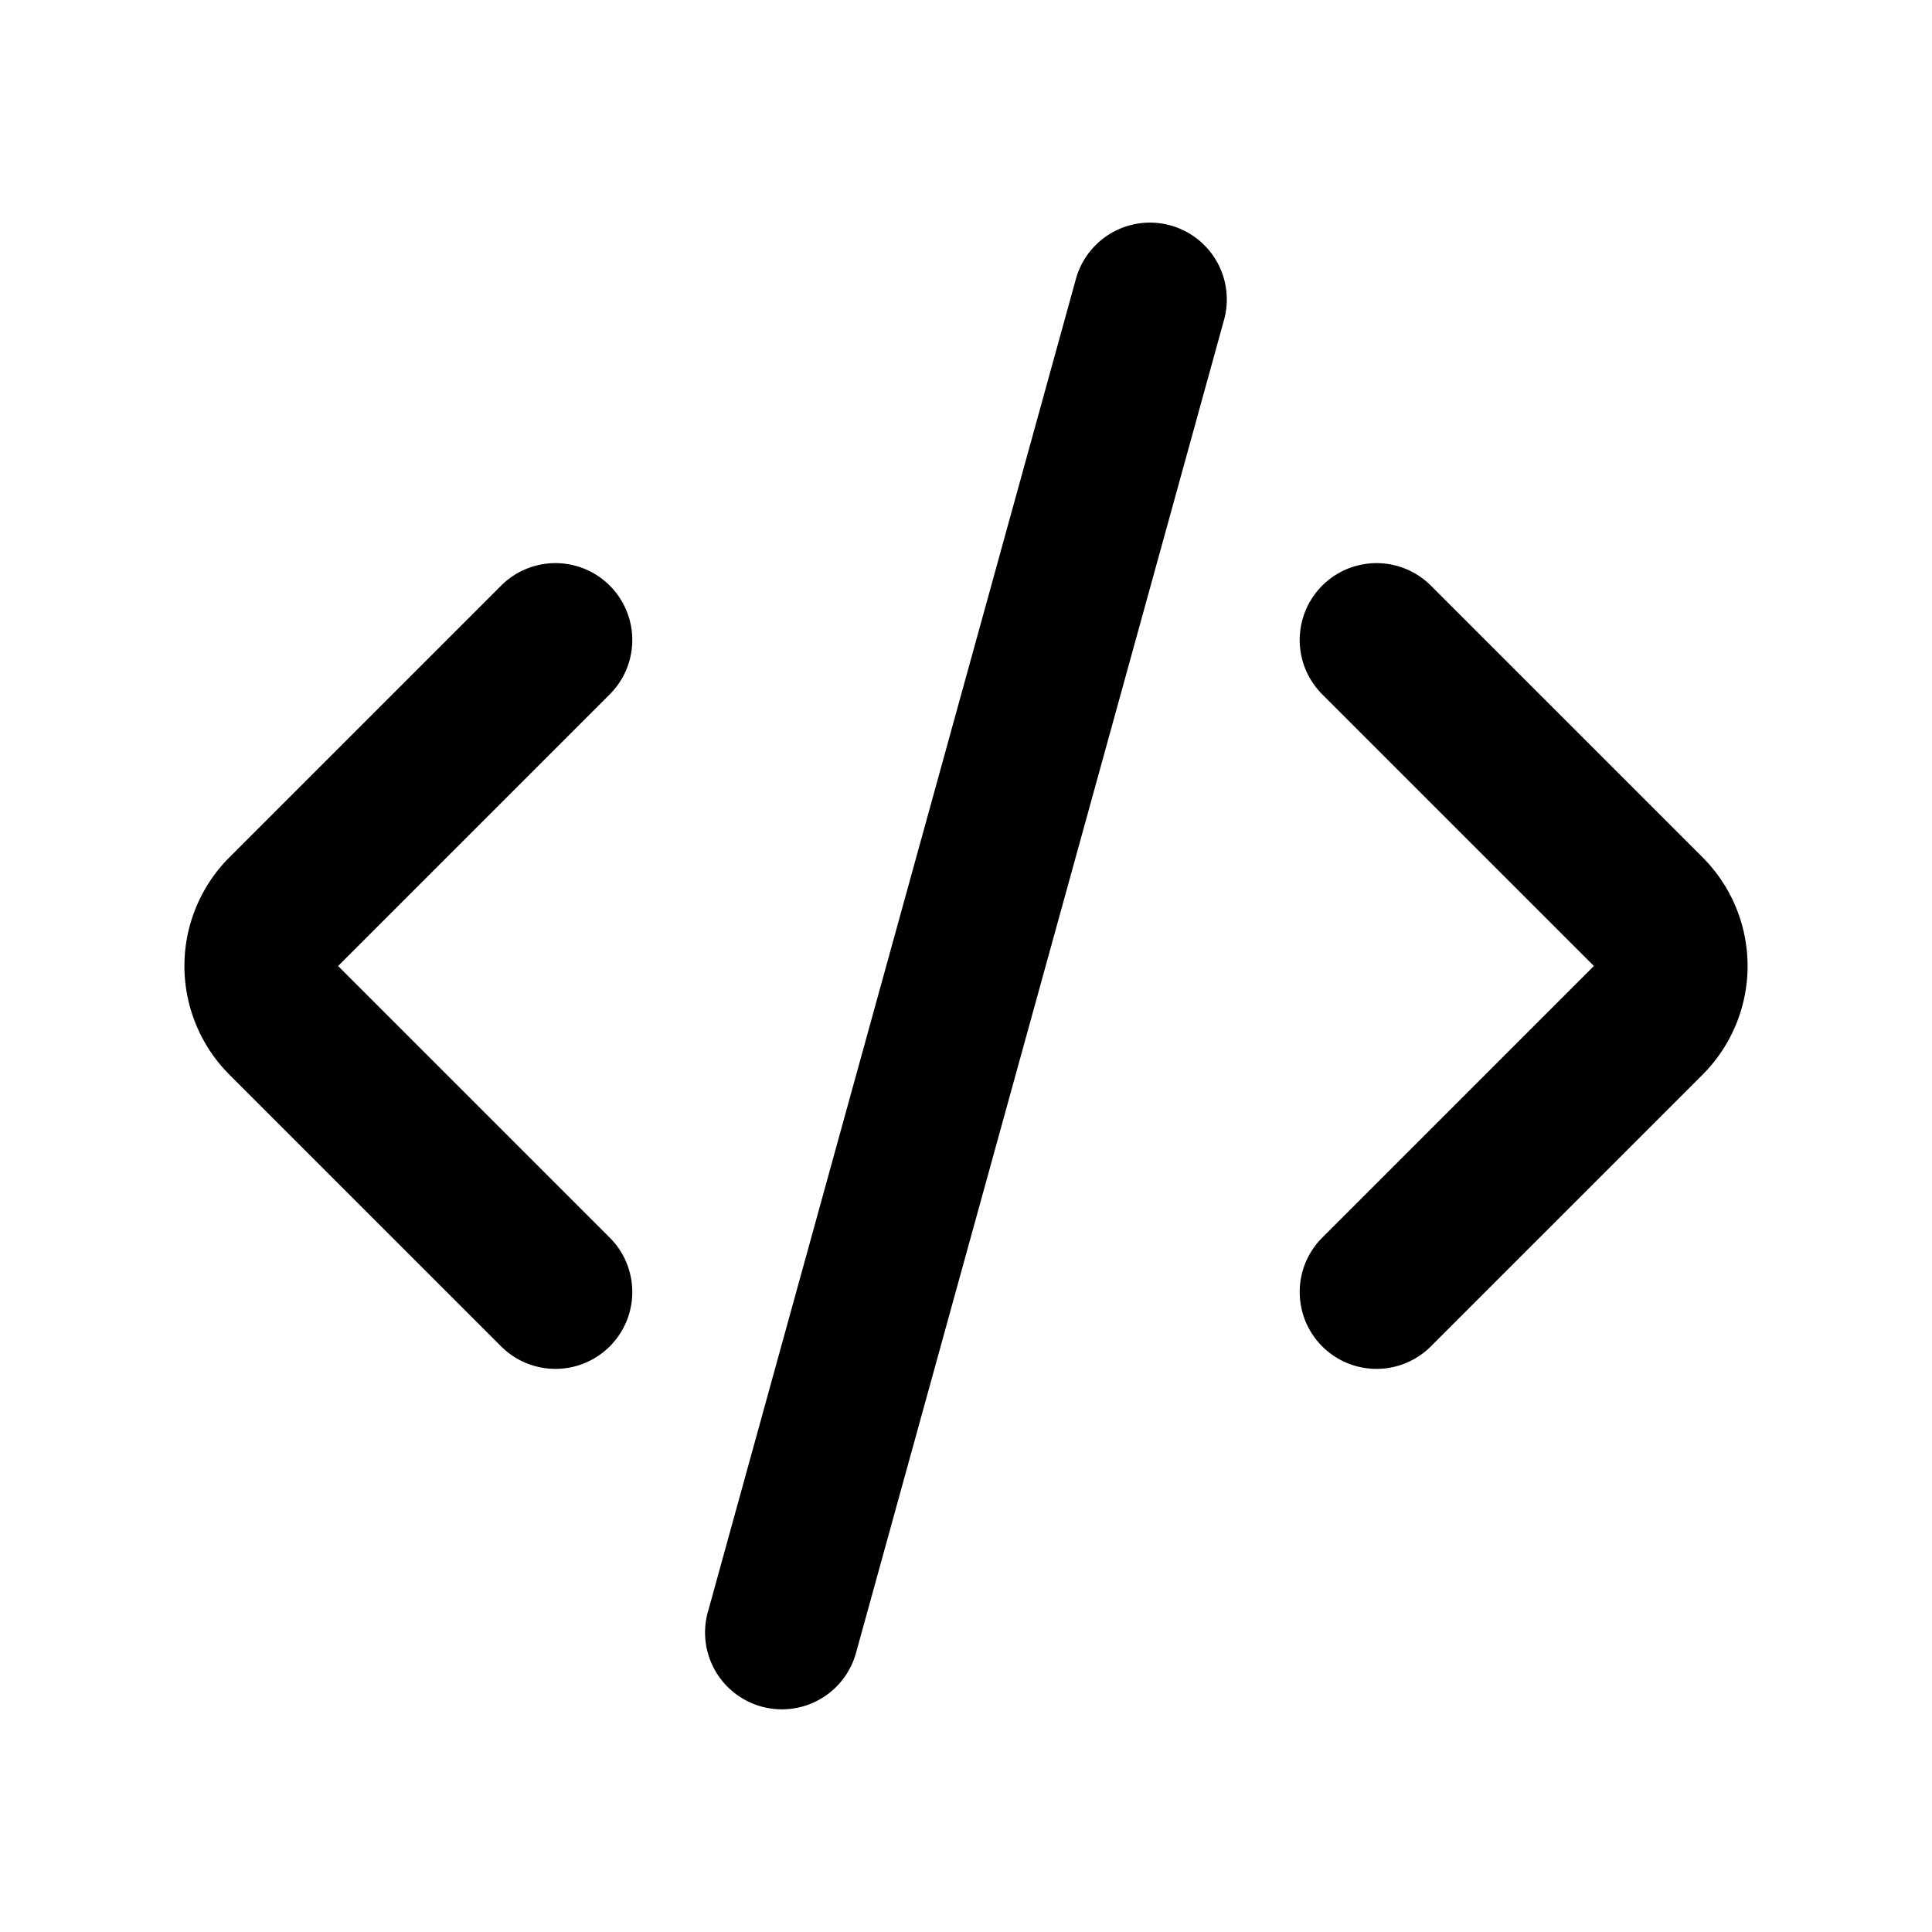 <?xml version="1.0" standalone="no"?><!DOCTYPE svg PUBLIC "-//W3C//DTD SVG 1.1//EN" "http://www.w3.org/Graphics/SVG/1.1/DTD/svg11.dtd"><svg t="1724685938082" class="icon" viewBox="0 0 1024 1024" version="1.1" xmlns="http://www.w3.org/2000/svg" p-id="14349" xmlns:xlink="http://www.w3.org/1999/xlink" width="200" height="200"><path d="M902.4 454.4l-144-144a40.704 40.704 0 0 0-57.6 57.6L844.8 512l-144 144a40.704 40.704 0 0 0 57.6 57.6L902.4 569.6a81.472 81.472 0 0 0 0-115.2zM265.6 310.4L121.6 454.4a81.472 81.472 0 0 0 0 115.2l144 144a40.704 40.704 0 0 0 57.6-57.6L179.2 512l144-144a40.704 40.704 0 0 0-57.6-57.6z m109.568 544.064L570.24 147.904a40.704 40.704 0 0 1 78.528 21.632l-195.072 706.56a40.704 40.704 0 0 1-78.528-21.696z" p-id="14350" fill="inhert"></path></svg>